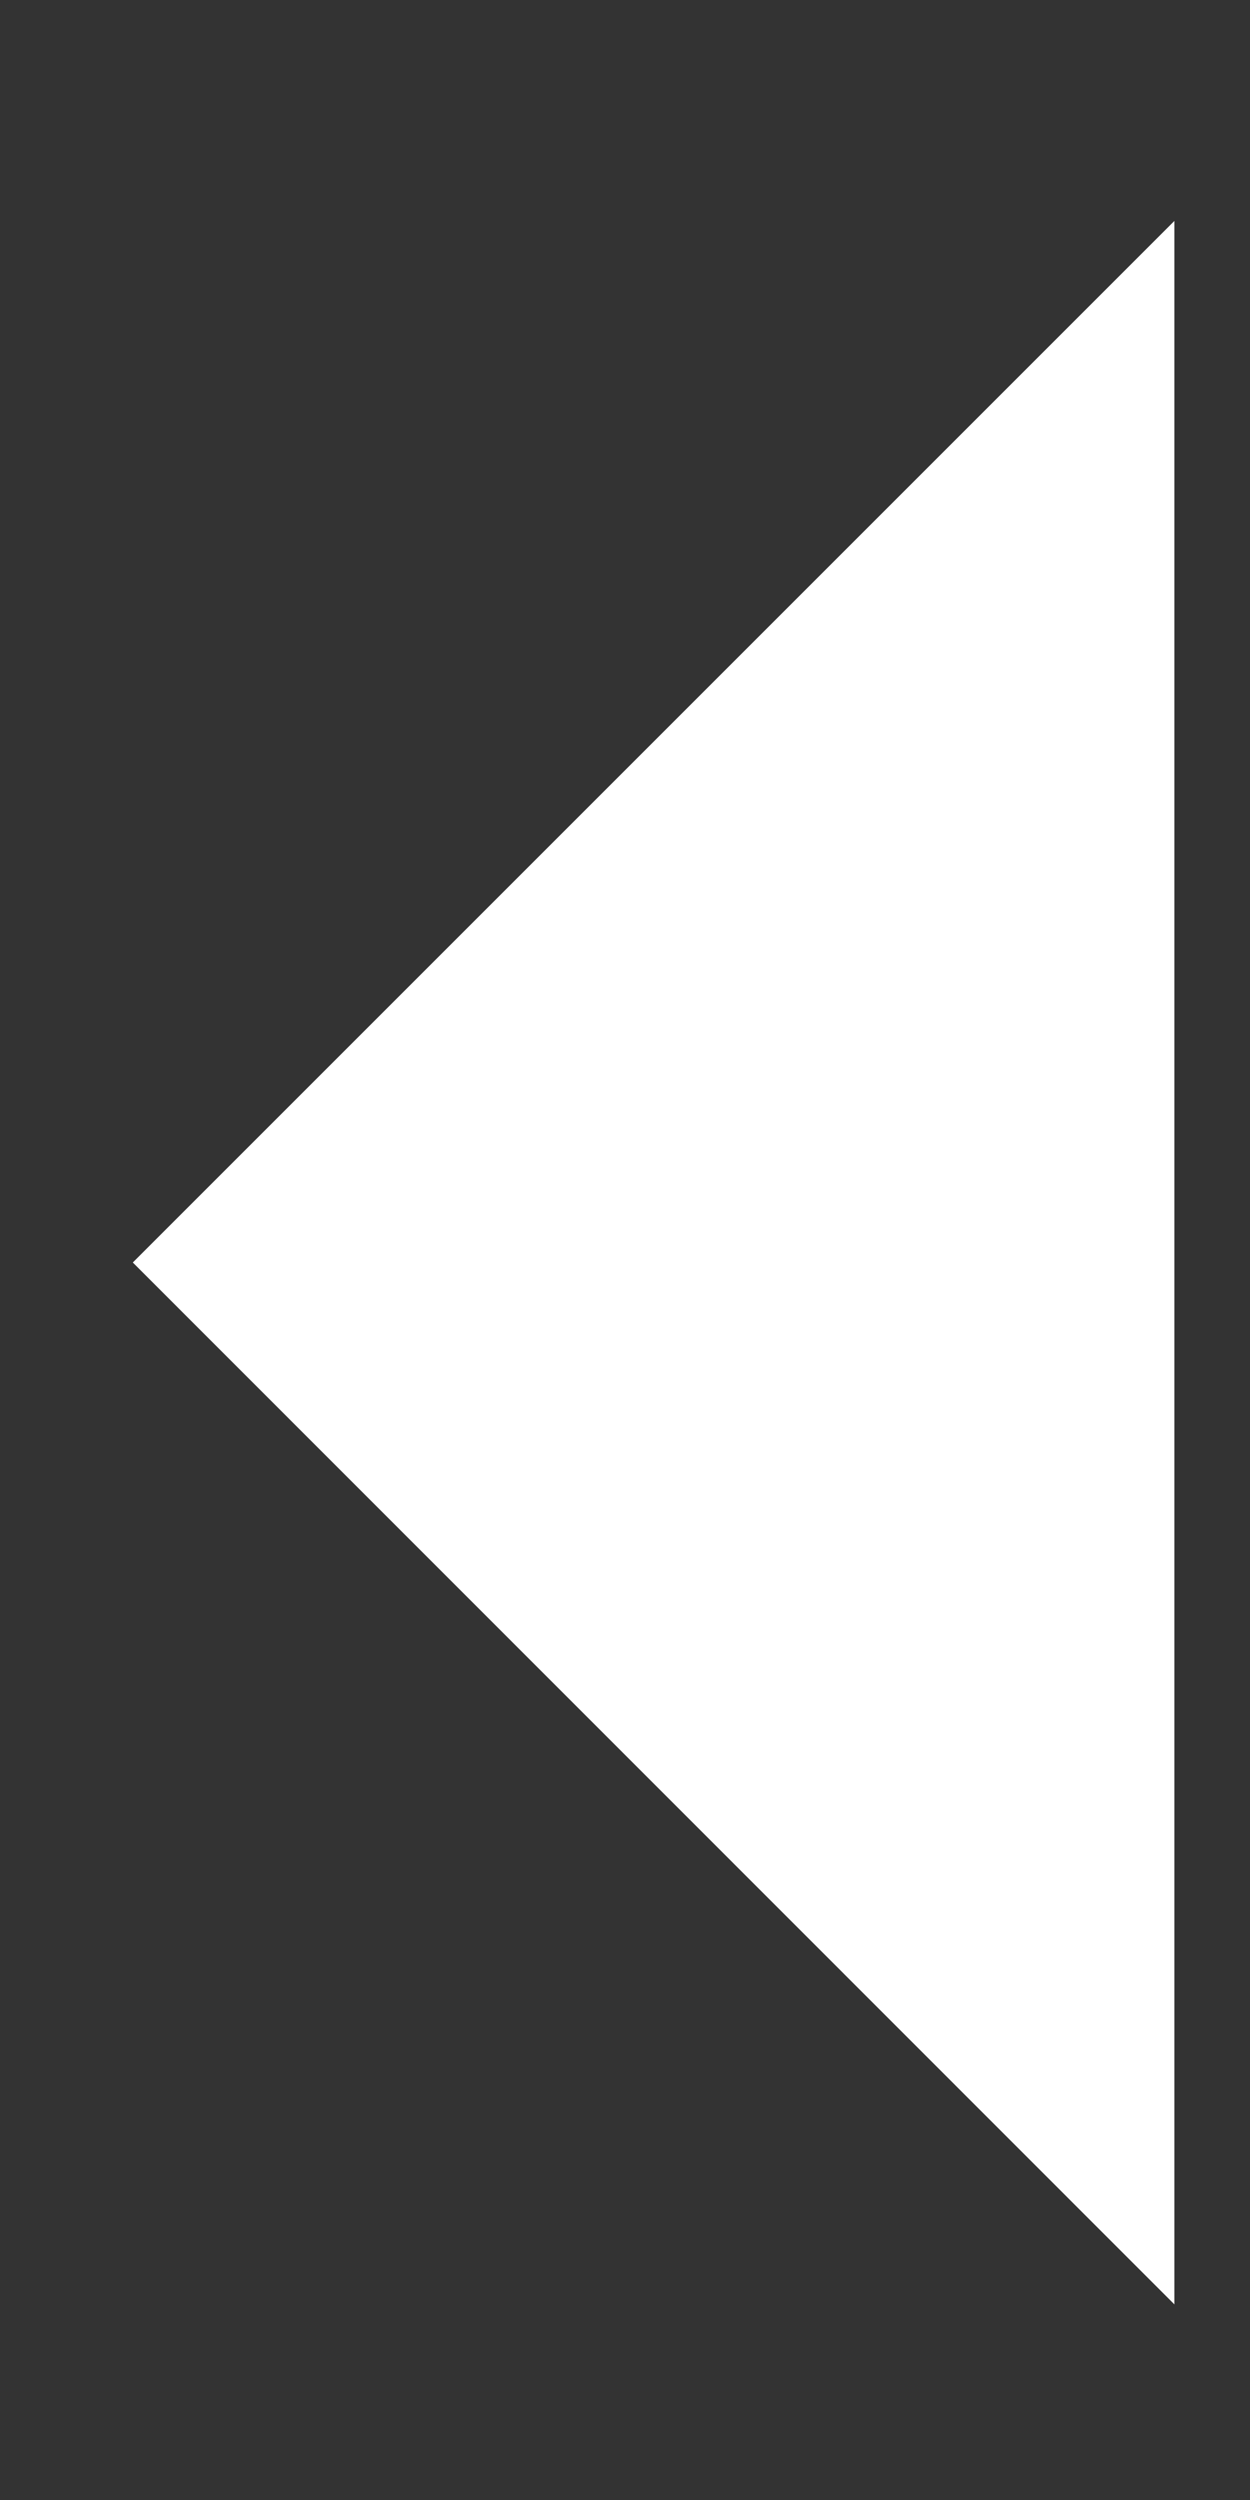 <svg width="4" height="8" viewBox="0 0 4 8" fill="none" xmlns="http://www.w3.org/2000/svg">
<rect x="0" y="0" width="4" height="8" fill="#333333" stroke="none"/>
<path d="M3.758 0.707L0.425 4.04L3.758 7.374V0.707Z" fill="white"/>
</svg>
